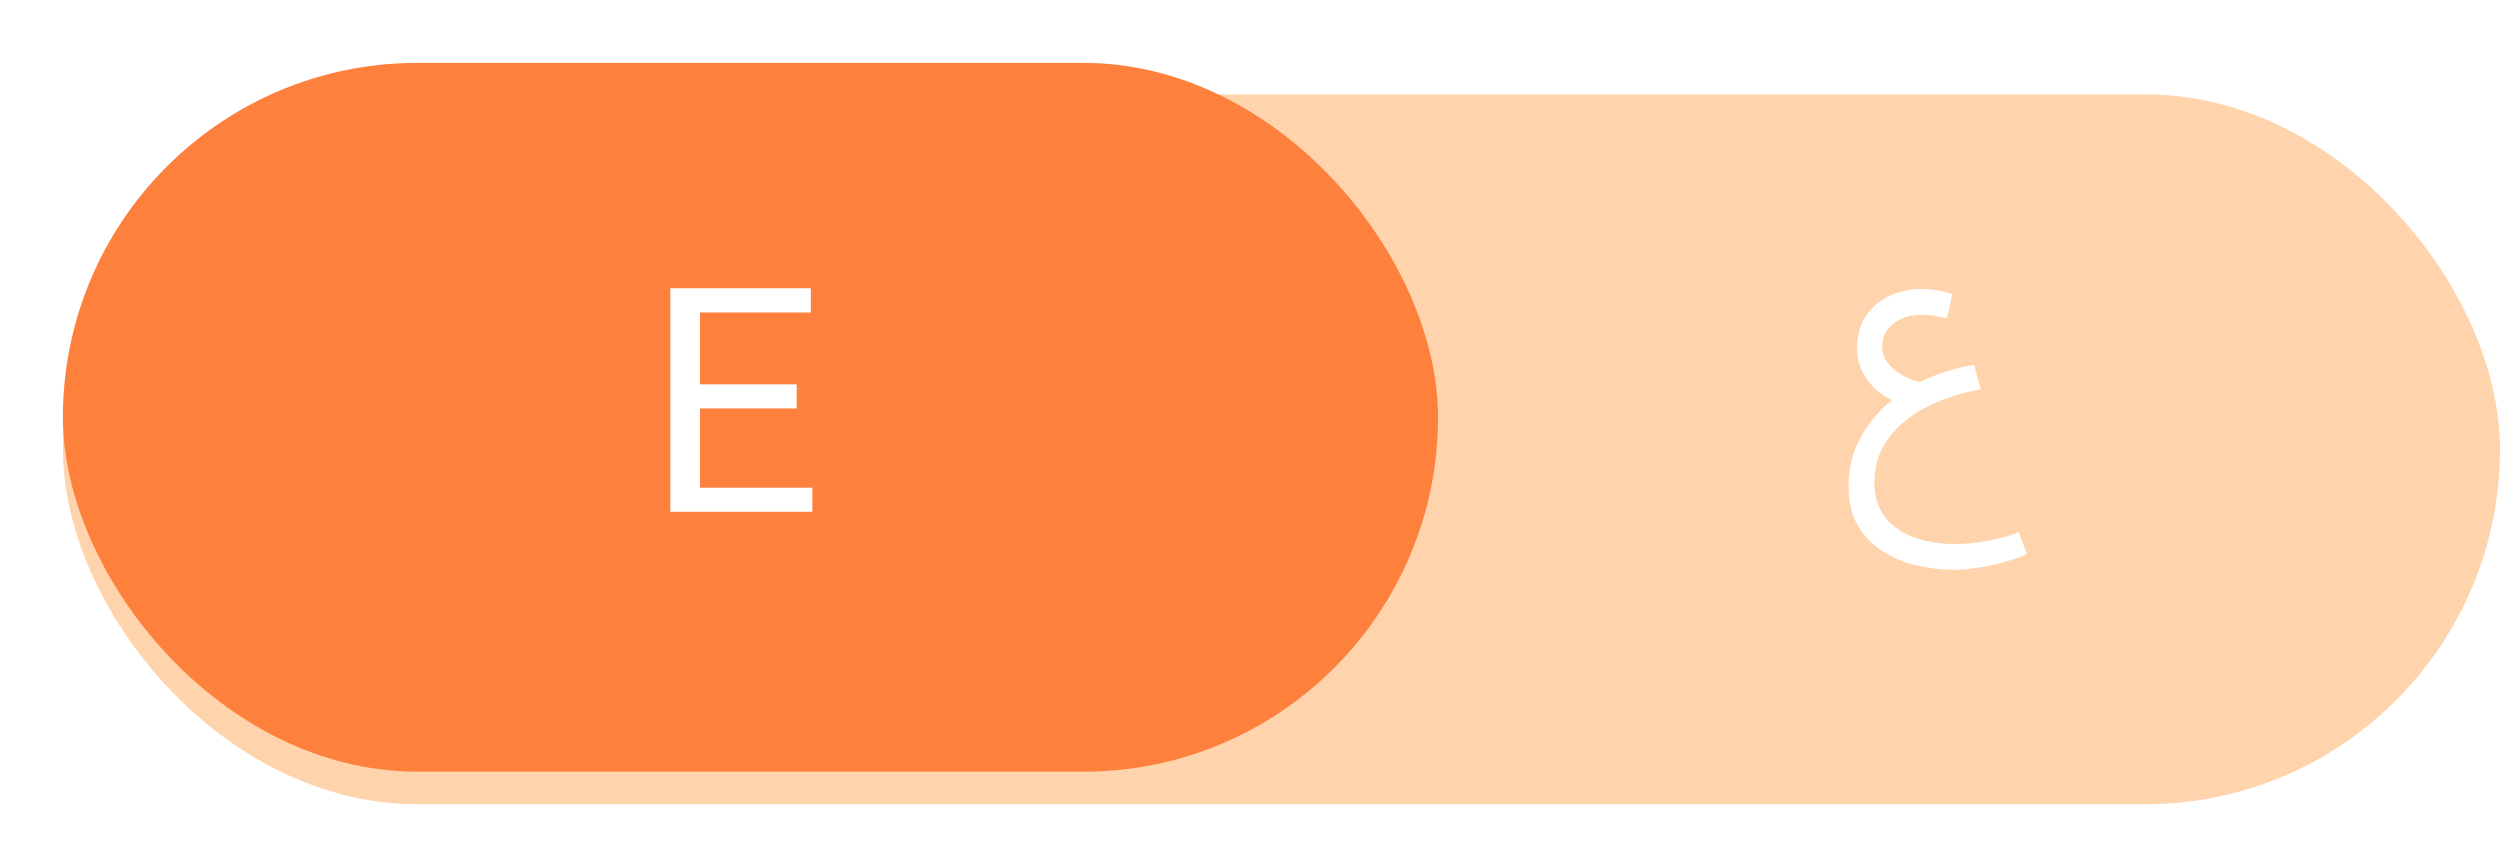 <svg width="159" height="54" viewBox="0 0 159 54" fill="none" xmlns="http://www.w3.org/2000/svg">
<g filter="url(#filter0_i_2386_23937)">
<rect x="4" y="4" width="155" height="45.151" rx="22.576" fill="#FFD4AD"/>
</g>
<g filter="url(#filter1_d_2386_23937)">
<rect x="4" y="4" width="87.458" height="45.078" rx="22.539" fill="#FD813D"/>
</g>
<path d="M124.229 36.24C123.509 36.24 122.762 36.153 121.989 35.98C121.215 35.82 120.495 35.533 119.829 35.12C119.162 34.72 118.615 34.173 118.189 33.48C117.775 32.8 117.569 31.94 117.569 30.9C117.569 29.94 117.762 29.04 118.149 28.2C118.535 27.36 119.082 26.6 119.789 25.92C120.509 25.24 121.355 24.666 122.329 24.2C123.302 23.733 124.375 23.4 125.549 23.2L125.969 24.76C124.995 24.933 124.095 25.193 123.269 25.54C122.442 25.886 121.722 26.313 121.109 26.82C120.509 27.313 120.042 27.88 119.709 28.52C119.375 29.173 119.209 29.886 119.209 30.66C119.209 31.286 119.315 31.826 119.529 32.28C119.742 32.733 120.022 33.106 120.369 33.4C120.729 33.706 121.129 33.946 121.569 34.12C122.009 34.293 122.455 34.413 122.909 34.48C123.375 34.56 123.815 34.6 124.229 34.6C124.935 34.6 125.655 34.533 126.389 34.4C127.122 34.28 127.789 34.093 128.389 33.84L128.909 35.24C128.589 35.4 128.162 35.553 127.629 35.7C127.109 35.86 126.549 35.986 125.949 36.08C125.349 36.186 124.775 36.24 124.229 36.24ZM120.929 25.64C120.395 25.506 119.915 25.266 119.489 24.92C119.062 24.573 118.722 24.16 118.469 23.68C118.229 23.2 118.109 22.693 118.109 22.16C118.109 21.32 118.302 20.62 118.689 20.06C119.089 19.5 119.595 19.08 120.209 18.8C120.835 18.52 121.495 18.38 122.189 18.38C122.495 18.38 122.822 18.406 123.169 18.46C123.515 18.513 123.849 18.593 124.169 18.7L123.829 20.24C123.562 20.173 123.282 20.12 122.989 20.08C122.695 20.04 122.429 20.02 122.189 20.02C121.709 20.02 121.282 20.106 120.909 20.28C120.535 20.453 120.242 20.693 120.029 21C119.815 21.293 119.709 21.64 119.709 22.04C119.709 22.4 119.809 22.726 120.009 23.02C120.222 23.3 120.489 23.546 120.809 23.76C121.129 23.96 121.455 24.113 121.789 24.22C122.122 24.313 122.415 24.353 122.669 24.34L120.929 25.64Z" fill="white"/>
<path d="M51.666 31.017V32.55H44.136V31.017H51.666ZM44.517 18.331V32.55H42.633V18.331H44.517ZM50.67 24.445V25.978H44.136V24.445H50.67ZM51.568 18.331V19.875H44.136V18.331H51.568Z" fill="white"/>
<defs>
<filter id="filter0_i_2386_23937" x="4" y="4" width="155" height="47.151" filterUnits="userSpaceOnUse" color-interpolation-filters="sRGB">
<feFlood flood-opacity="0" result="BackgroundImageFix"/>
<feBlend mode="normal" in="SourceGraphic" in2="BackgroundImageFix" result="shape"/>
<feColorMatrix in="SourceAlpha" type="matrix" values="0 0 0 0 0 0 0 0 0 0 0 0 0 0 0 0 0 0 127 0" result="hardAlpha"/>
<feOffset dy="2"/>
<feGaussianBlur stdDeviation="1"/>
<feComposite in2="hardAlpha" operator="arithmetic" k2="-1" k3="1"/>
<feColorMatrix type="matrix" values="0 0 0 0 0 0 0 0 0 0 0 0 0 0 0 0 0 0 0.25 0"/>
<feBlend mode="normal" in2="shape" result="effect1_innerShadow_2386_23937"/>
</filter>
<filter id="filter1_d_2386_23937" x="0" y="0" width="95.458" height="53.078" filterUnits="userSpaceOnUse" color-interpolation-filters="sRGB">
<feFlood flood-opacity="0" result="BackgroundImageFix"/>
<feColorMatrix in="SourceAlpha" type="matrix" values="0 0 0 0 0 0 0 0 0 0 0 0 0 0 0 0 0 0 127 0" result="hardAlpha"/>
<feOffset/>
<feGaussianBlur stdDeviation="2"/>
<feComposite in2="hardAlpha" operator="out"/>
<feColorMatrix type="matrix" values="0 0 0 0 0 0 0 0 0 0 0 0 0 0 0 0 0 0 0.2 0"/>
<feBlend mode="normal" in2="BackgroundImageFix" result="effect1_dropShadow_2386_23937"/>
<feBlend mode="normal" in="SourceGraphic" in2="effect1_dropShadow_2386_23937" result="shape"/>
</filter>
</defs>
</svg>
